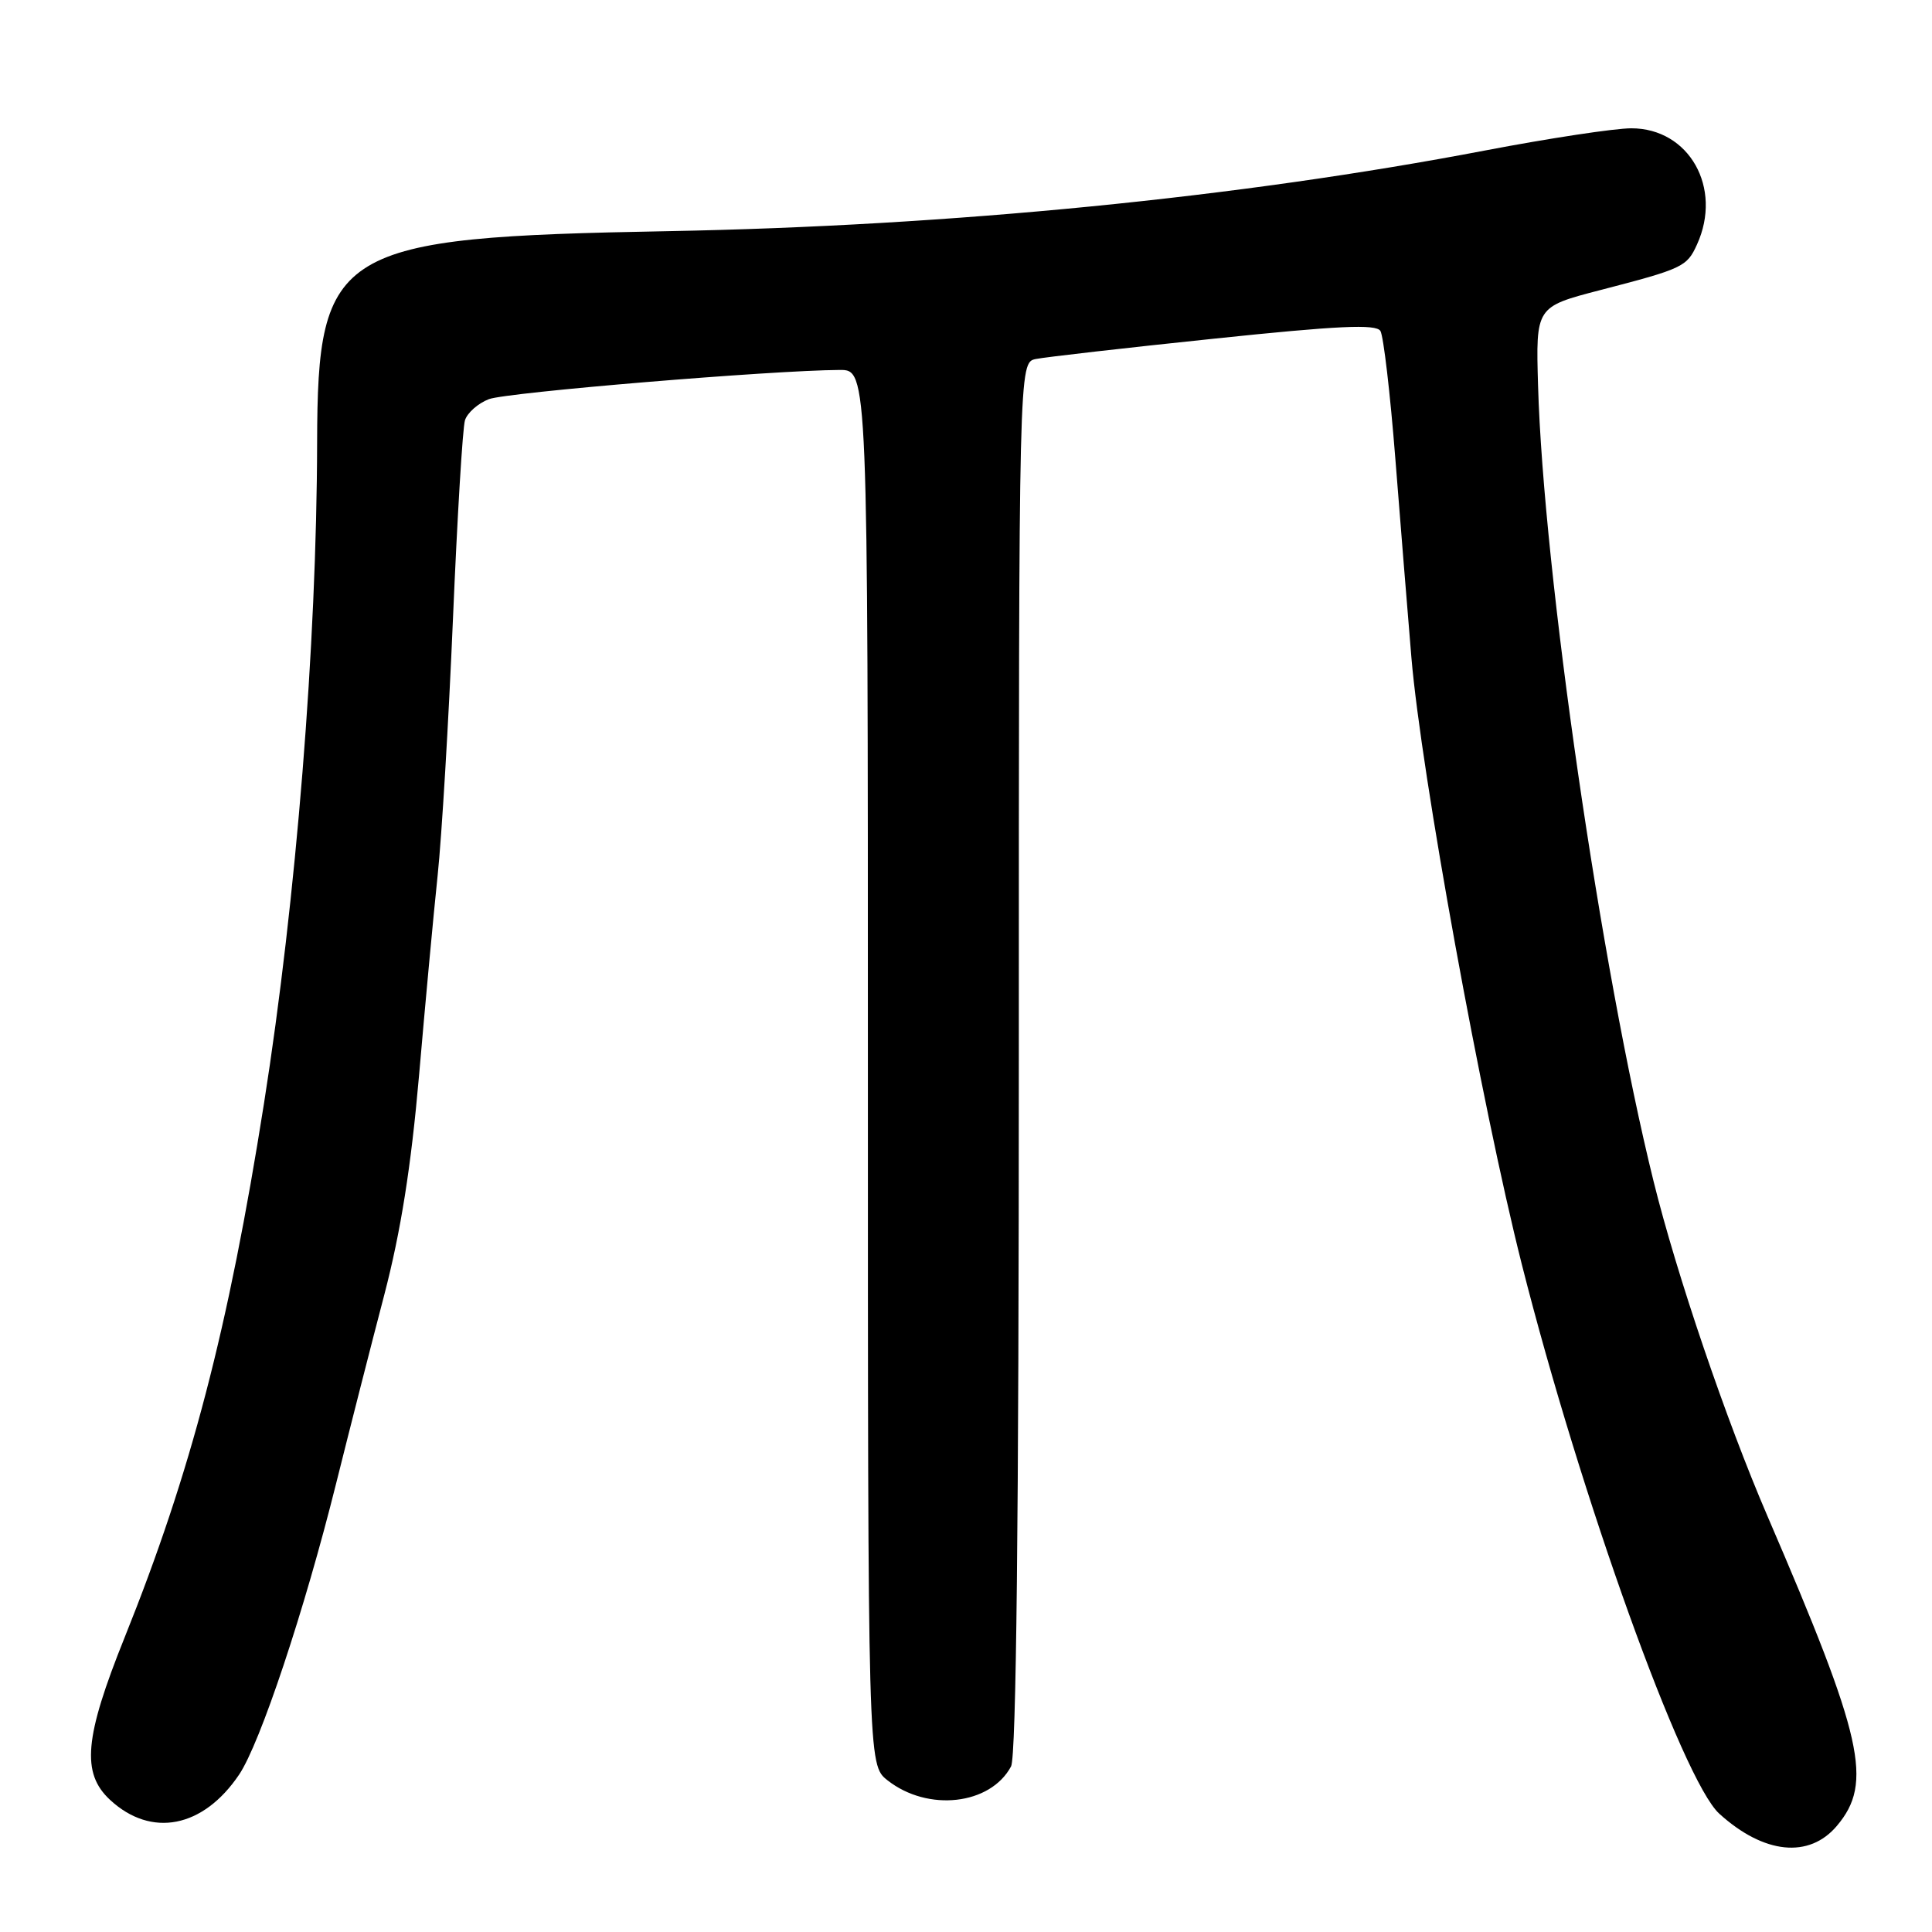 <?xml version="1.0" encoding="UTF-8" standalone="no"?>
<!DOCTYPE svg PUBLIC "-//W3C//DTD SVG 1.1//EN" "http://www.w3.org/Graphics/SVG/1.1/DTD/svg11.dtd" >
<svg xmlns="http://www.w3.org/2000/svg" xmlns:xlink="http://www.w3.org/1999/xlink" version="1.1" viewBox="0 0 256 256">
 <g >
 <path fill="currentColor"
d=" M 243.41 241.92 C 248.21 236.22 246.91 230.39 234.21 200.92 C 228.72 188.18 222.17 168.92 219.10 156.50 C 212.15 128.41 204.51 75.78 203.80 51.08 C 203.50 40.66 203.50 40.66 212.00 38.45 C 223.00 35.60 223.52 35.35 224.86 32.40 C 228.28 24.89 223.82 17.00 216.16 17.00 C 213.97 17.00 205.27 18.32 196.84 19.93 C 164.26 26.16 126.00 29.94 88.50 30.63 C 44.47 31.44 42.08 32.88 42.02 58.64 C 41.97 85.35 39.25 119.14 34.98 146.21 C 30.27 176.05 25.29 195.14 16.51 216.98 C 11.18 230.24 10.76 234.94 14.58 238.49 C 20.05 243.56 26.92 242.21 31.68 235.15 C 34.48 231.00 40.34 213.40 44.53 196.60 C 46.33 189.39 49.20 178.13 50.92 171.57 C 53.11 163.17 54.47 154.60 55.52 142.57 C 56.33 133.18 57.44 121.22 57.99 116.00 C 58.54 110.78 59.45 95.47 60.02 82.00 C 60.59 68.53 61.30 56.69 61.61 55.69 C 61.92 54.70 63.35 53.44 64.78 52.89 C 67.15 51.99 102.21 49.07 111.25 49.02 C 115.00 49.00 115.00 49.00 115.00 141.43 C 115.00 233.85 115.00 233.85 117.60 235.90 C 122.95 240.11 131.23 239.17 133.97 234.06 C 134.66 232.78 135.00 201.30 135.00 140.08 C 135.00 48.04 135.00 48.04 137.25 47.57 C 138.49 47.32 149.10 46.10 160.83 44.88 C 177.32 43.15 182.33 42.92 182.91 43.85 C 183.32 44.52 184.21 52.14 184.89 60.78 C 185.57 69.43 186.53 81.29 187.02 87.15 C 188.31 102.42 196.32 146.45 201.64 167.50 C 209.43 198.29 222.96 235.94 227.82 240.33 C 233.73 245.69 239.73 246.30 243.41 241.92 Z "/>
</g>
</svg>